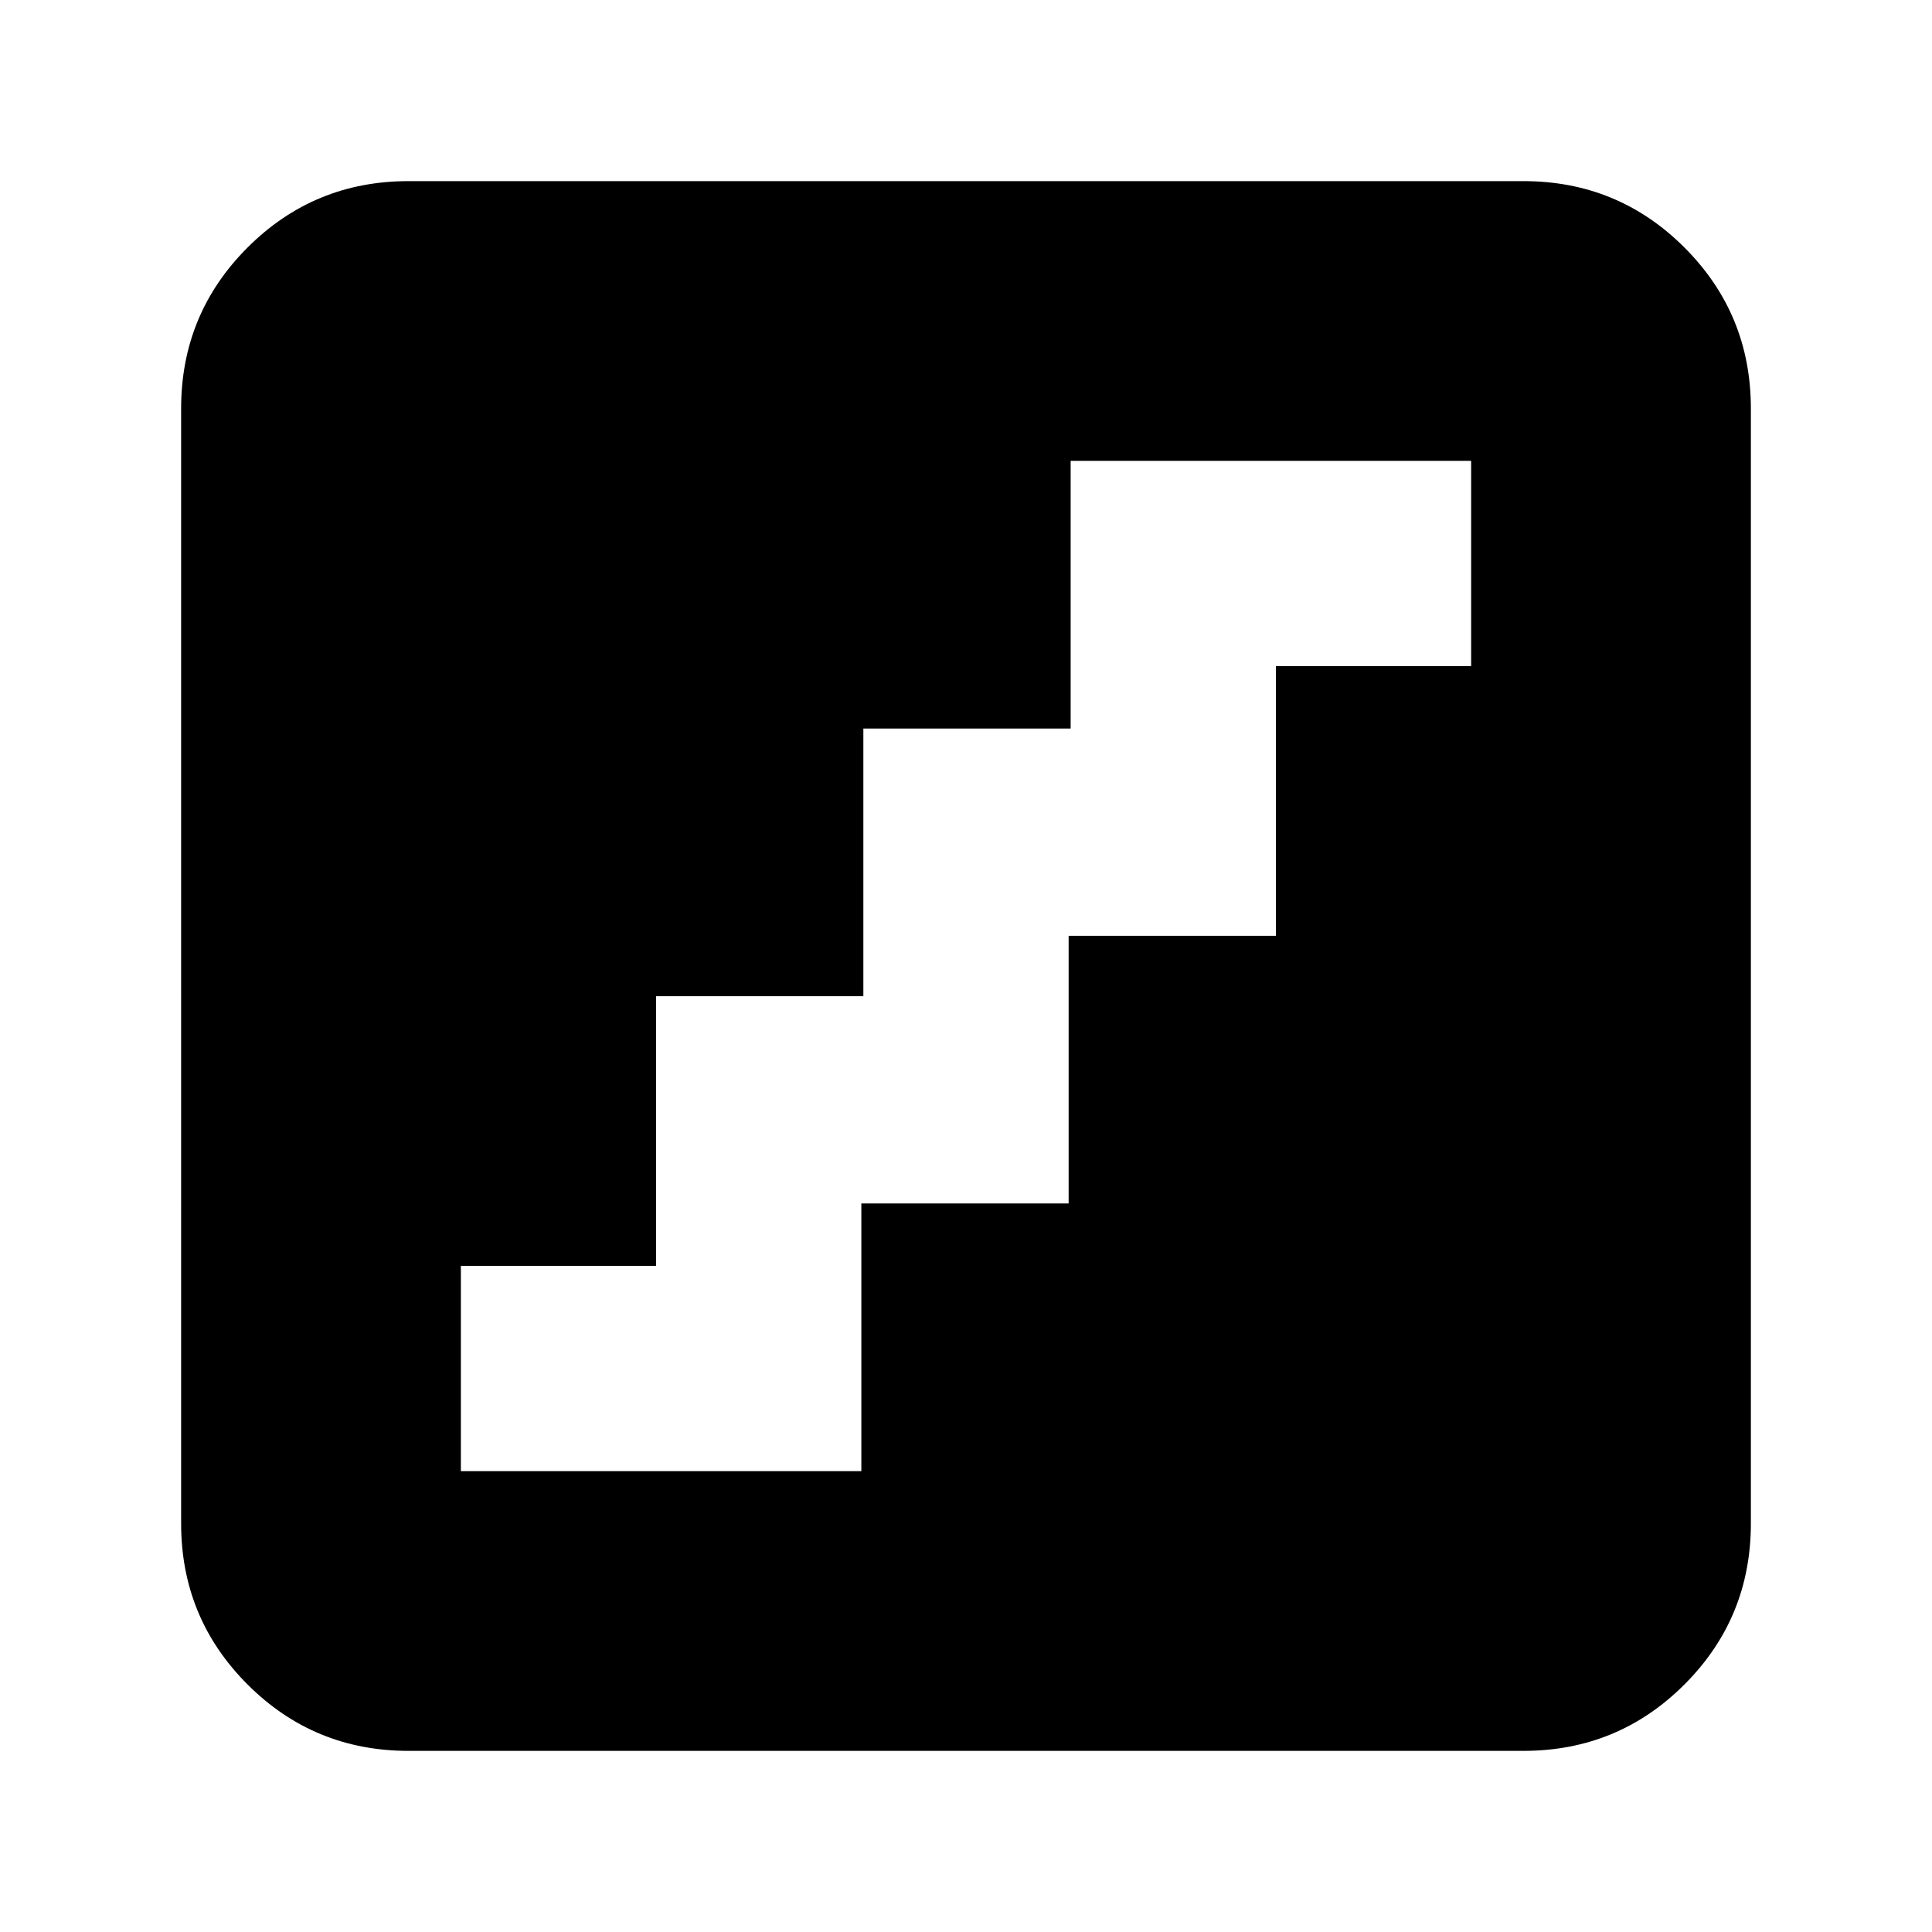 <svg xmlns="http://www.w3.org/2000/svg" height="24" width="24"><path d="M5.725 18.275H10.7V14.95h2.575v-3.325h2.575v-3.35h2.425v-2.55H13.3V9.05h-2.575v3.325H8.15v3.35H5.725Zm-.65 3.475q-1.175 0-2-.825t-.825-2V5.075q0-1.175.825-2t2-.825h13.85q1.175 0 2 .825t.825 2v13.85q0 1.175-.825 2t-2 .825Z"/></svg>